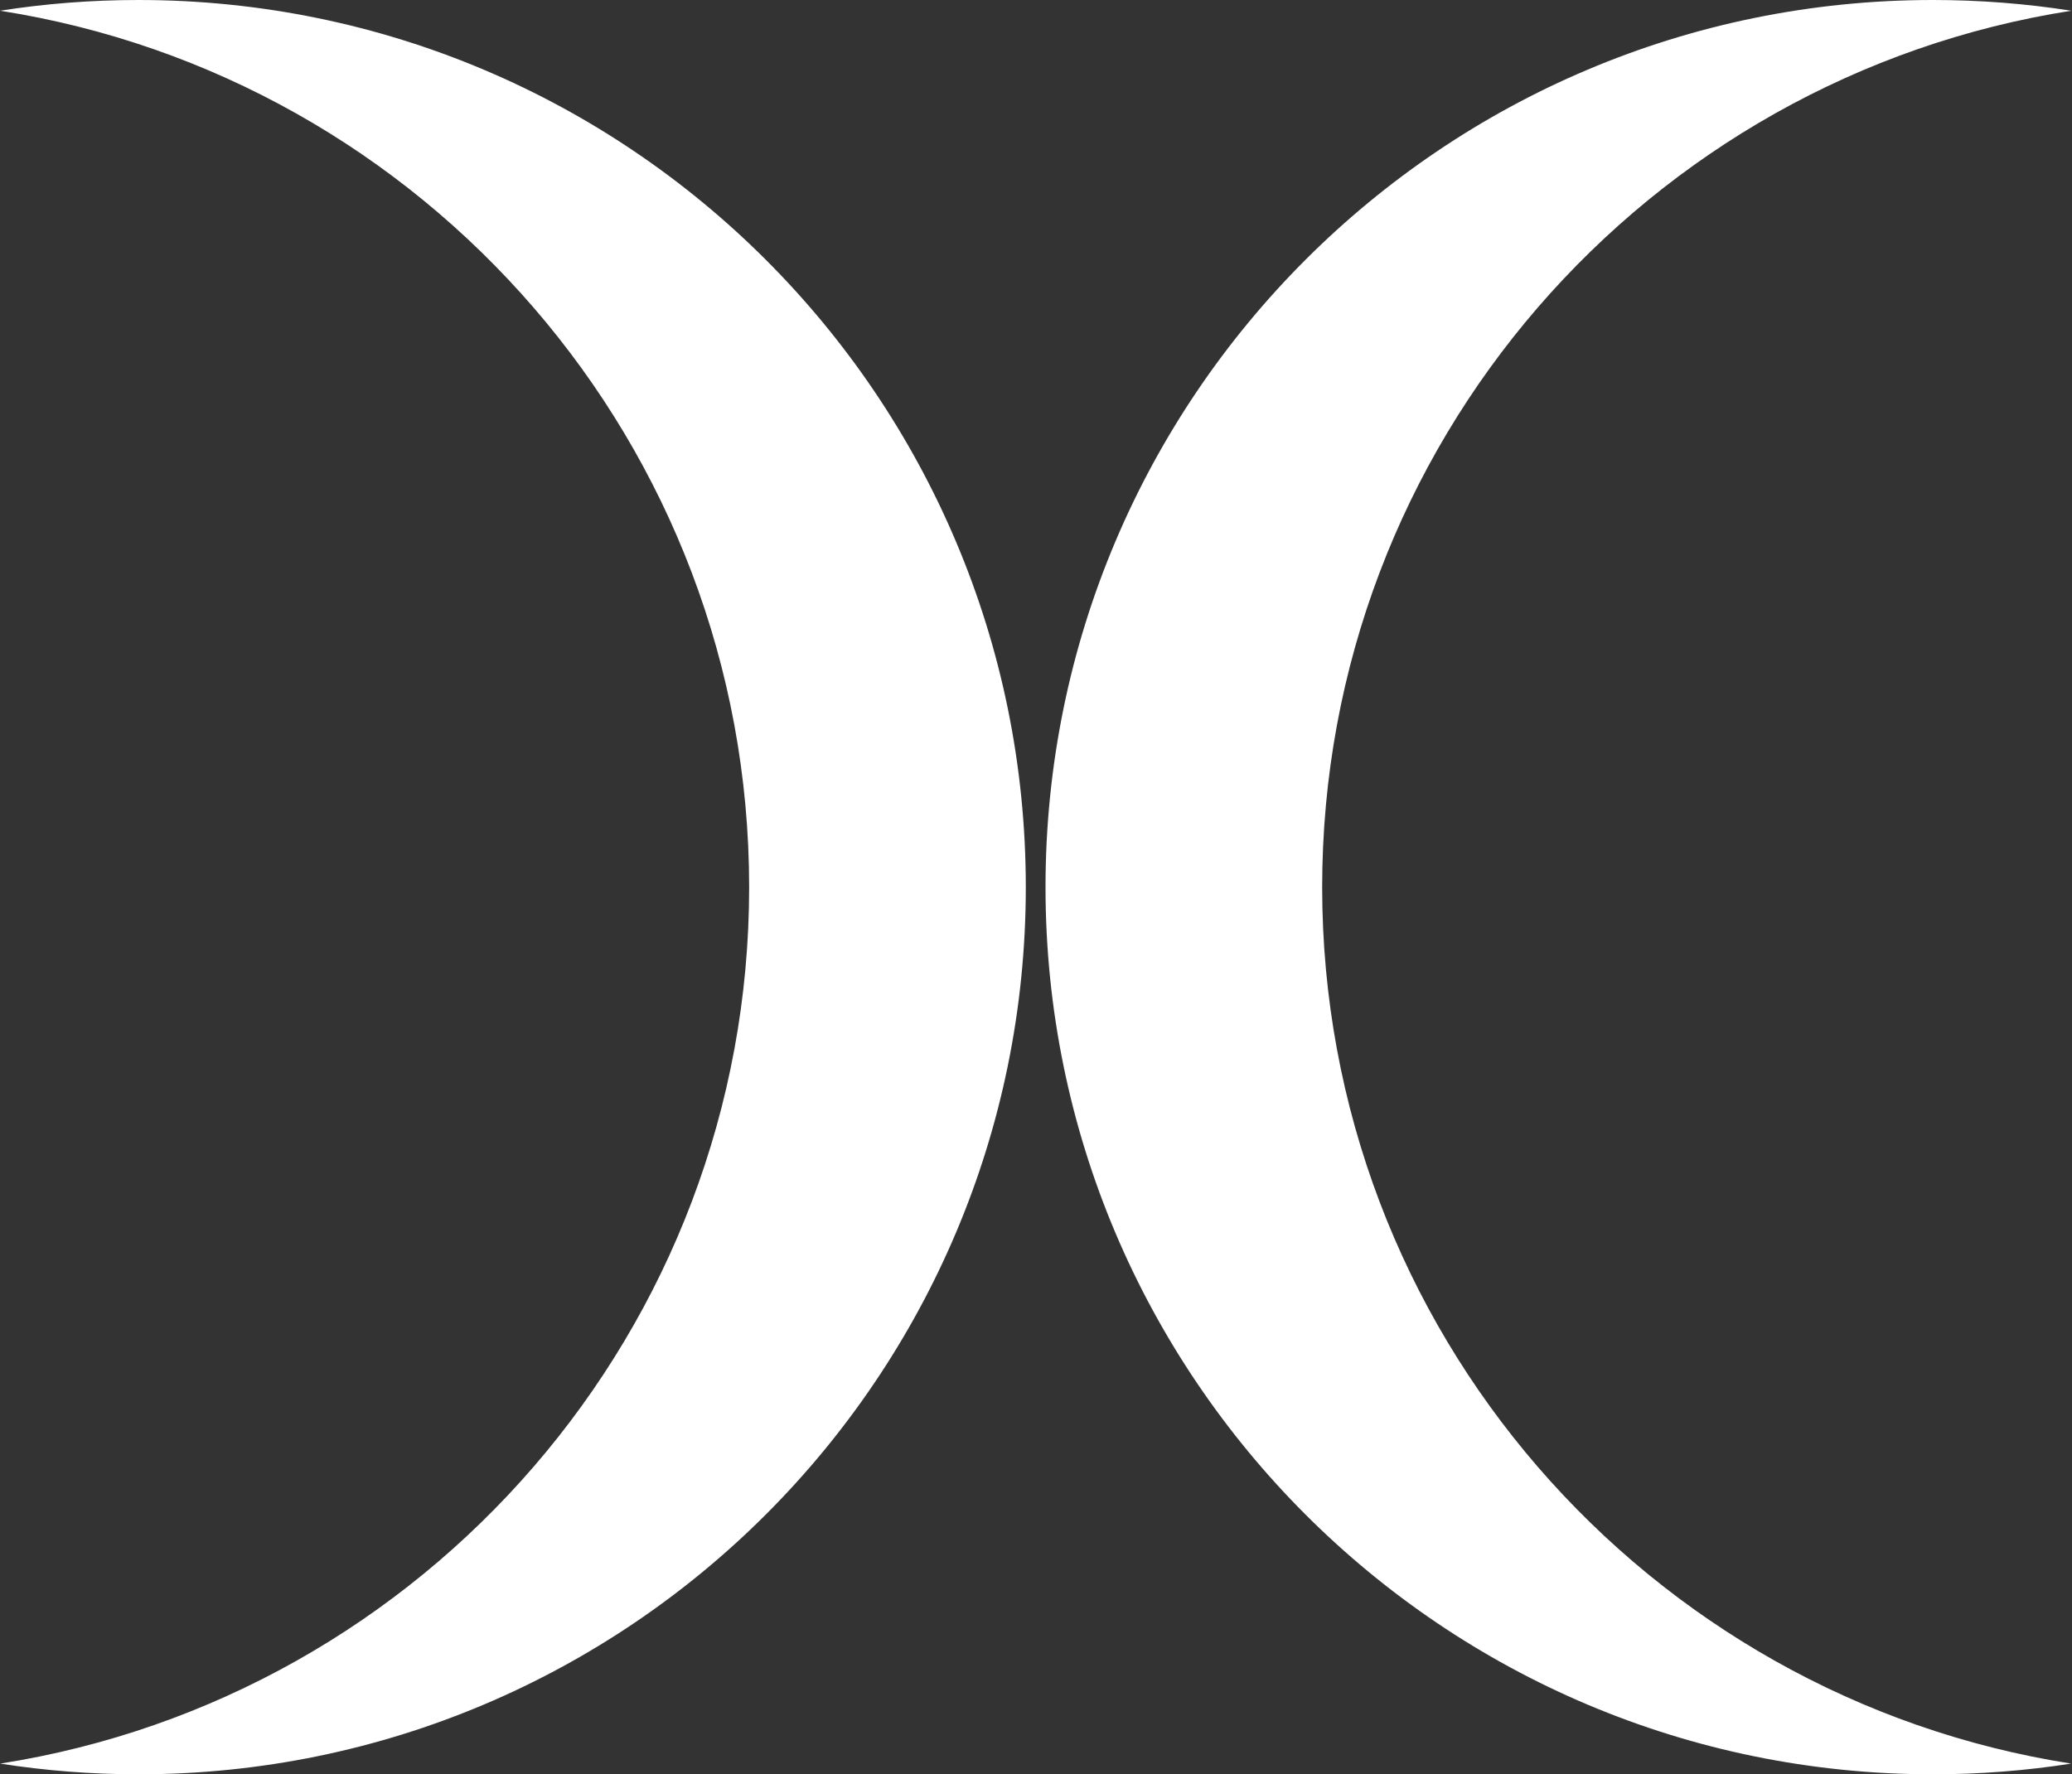 <svg width="2391" height="2048" viewBox="0 0 2391 2048" fill="none" xmlns="http://www.w3.org/2000/svg">
<rect x="0" y="0" width="2391" height="2048" fill="#333333" stroke="none"/>
<path fill-rule="evenodd" clip-rule="evenodd" d="M2390.21 12.385C1900.43 88.998 1525.73 512.757 1525.73 1024.03C1525.73 1535.24 1900.33 1958.95 2390 2035.65C2338.02 2043.78 2284.74 2048 2230.48 2048C1664.94 2048 1206.48 1589.54 1206.48 1024C1206.48 458.46 1664.94 0 2230.48 0C2284.81 0 2338.16 4.232 2390.21 12.385Z" fill="white"/>
<path fill-rule="evenodd" clip-rule="evenodd" d="M0 12.385C489.774 88.998 864.476 512.757 864.476 1024.03C864.476 1535.24 489.88 1958.95 0.208 2035.65C52.19 2043.78 105.468 2048 159.732 2048C725.272 2048 1183.73 1589.54 1183.73 1024C1183.73 458.46 725.272 0 159.732 0C105.396 0 52.048 4.232 0 12.385Z" fill="white"/>
</svg>

